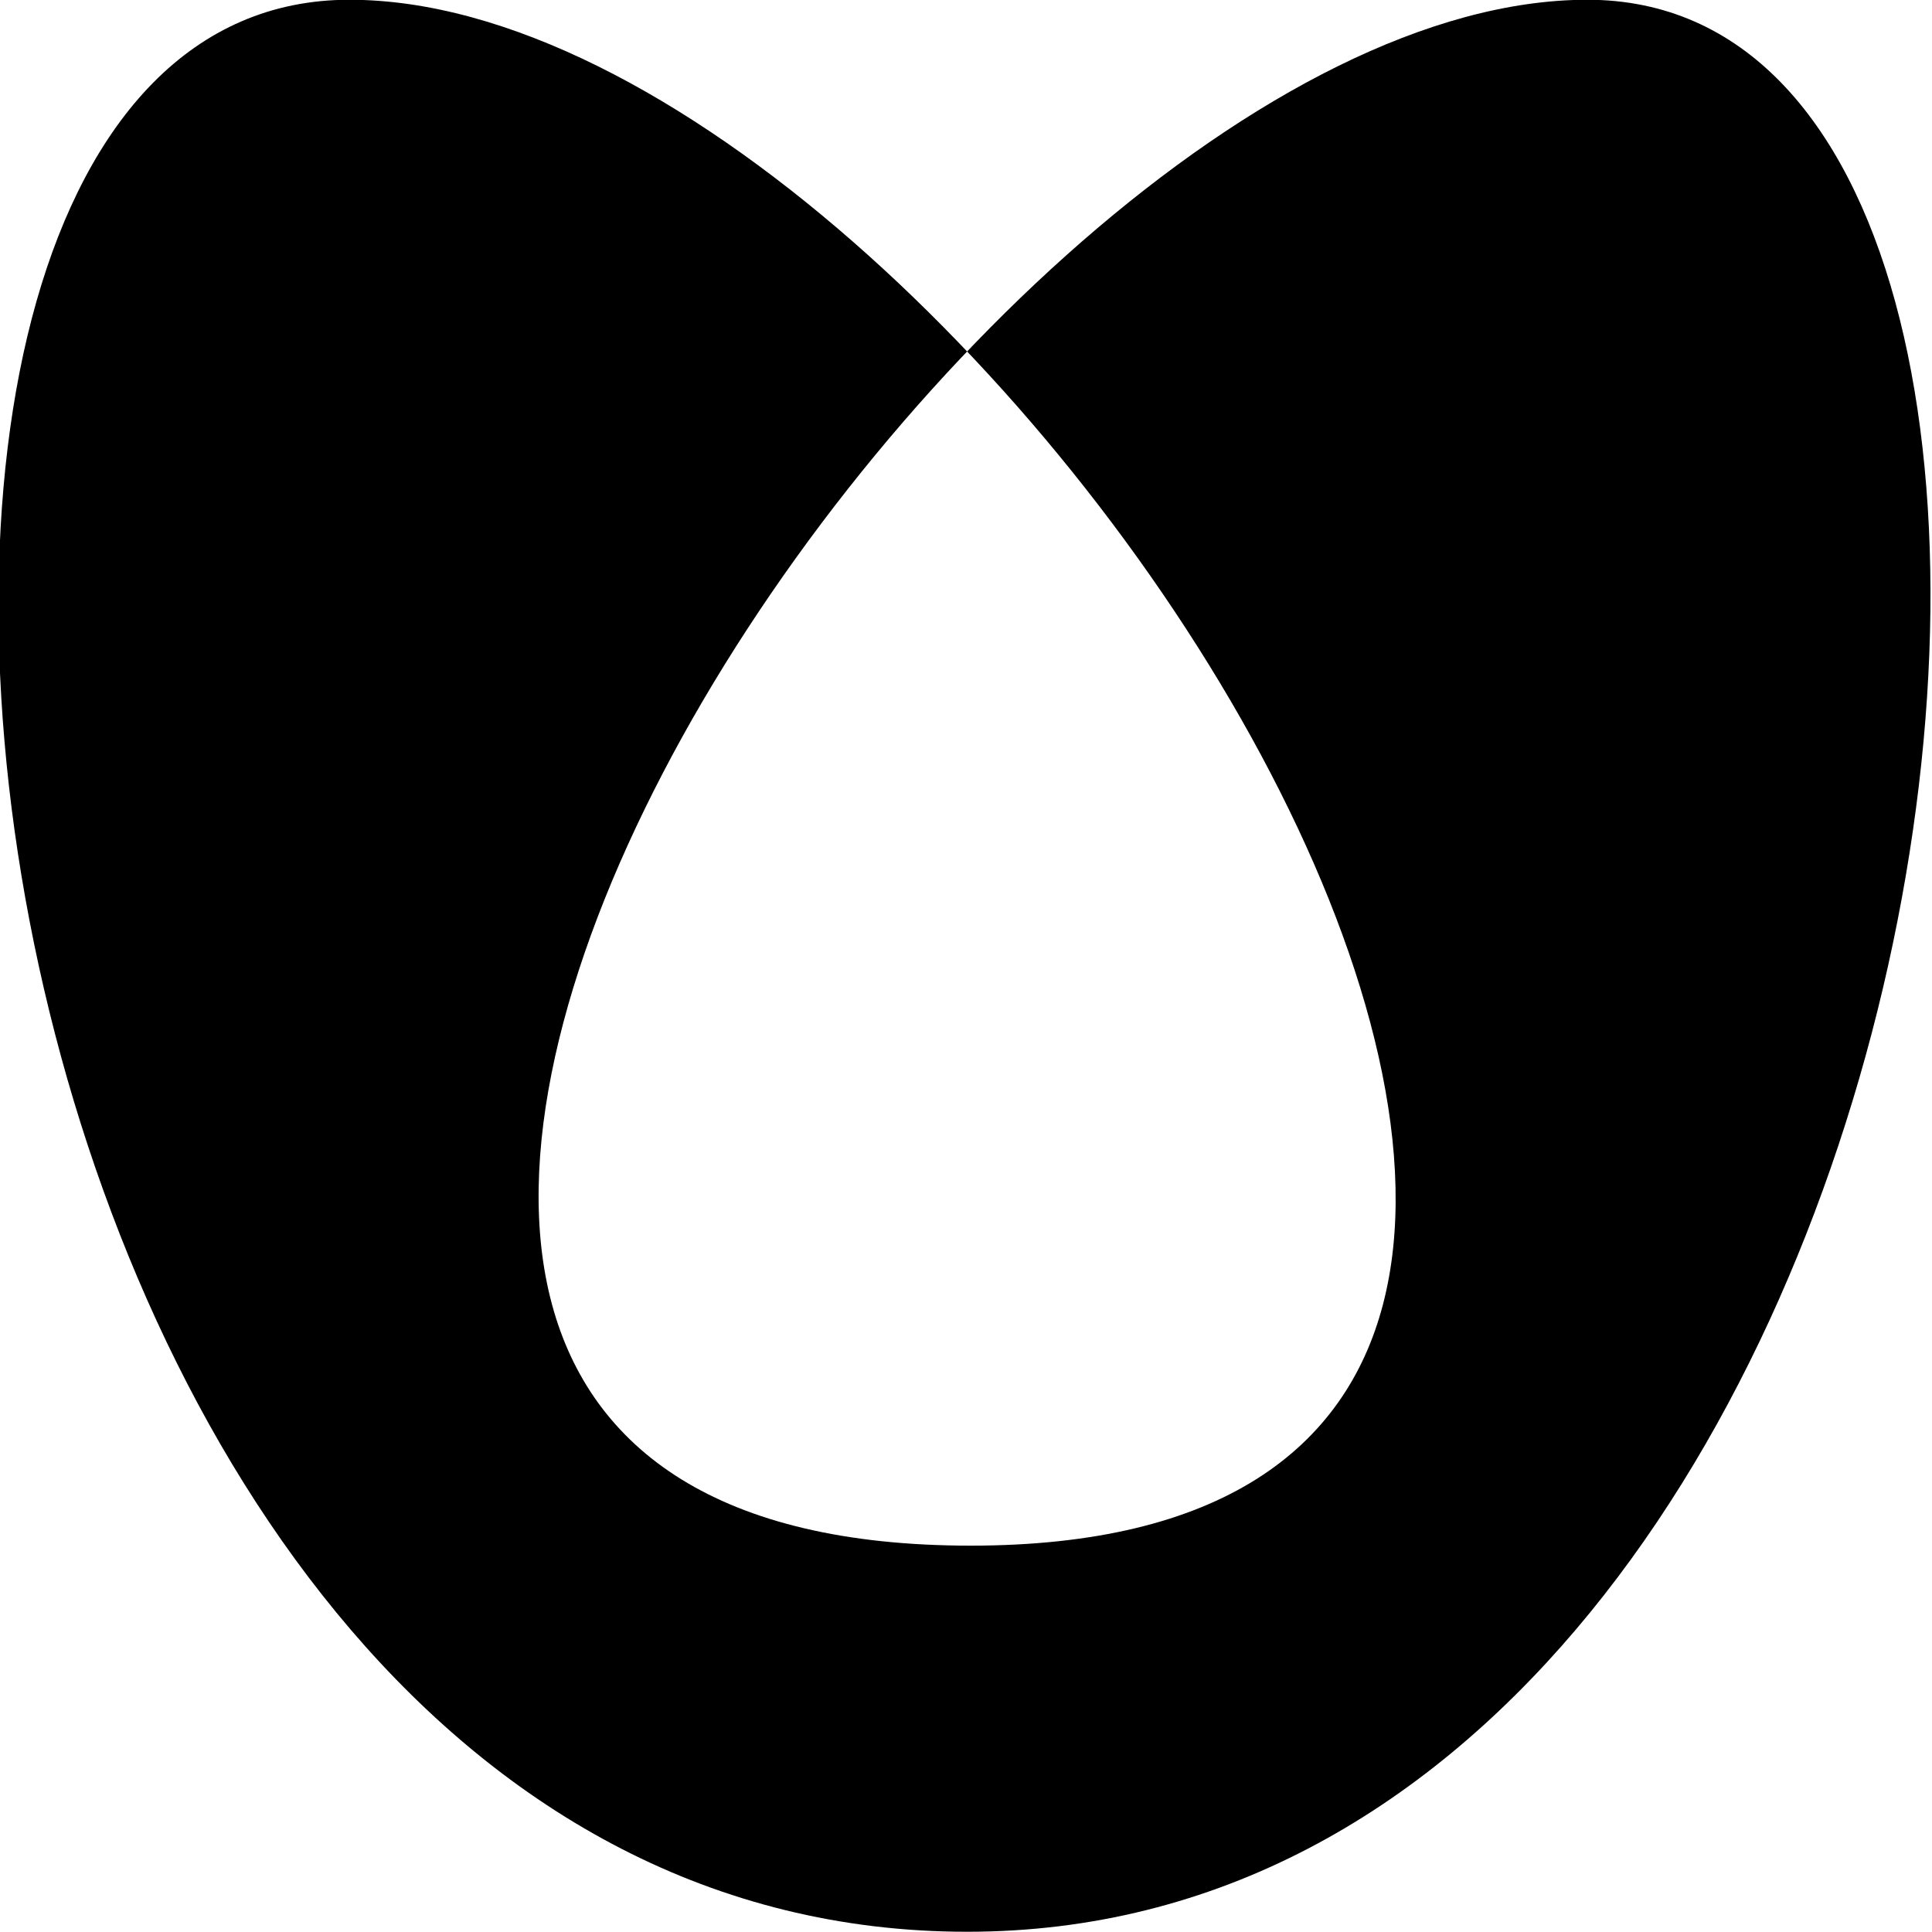 <svg version="1.1" viewBox="0 0 16 16" xmlns="http://www.w3.org/2000/svg">
 <g transform="matrix(.8 0 0 .8 -835.19 -770.69)">
  <path d="m1044 963.36h20v20h-20z" opacity="0"/>
  <path d="m1054 983.36c10.396 0 12.885-20 6.42-20-6.547 0-16.842 16.003-6.384 16.003 10.327 0 0.09-16.003-6.432-16.003s-4.184 20 6.396 20z" fill-rule="evenodd"/>
 </g>
</svg>
